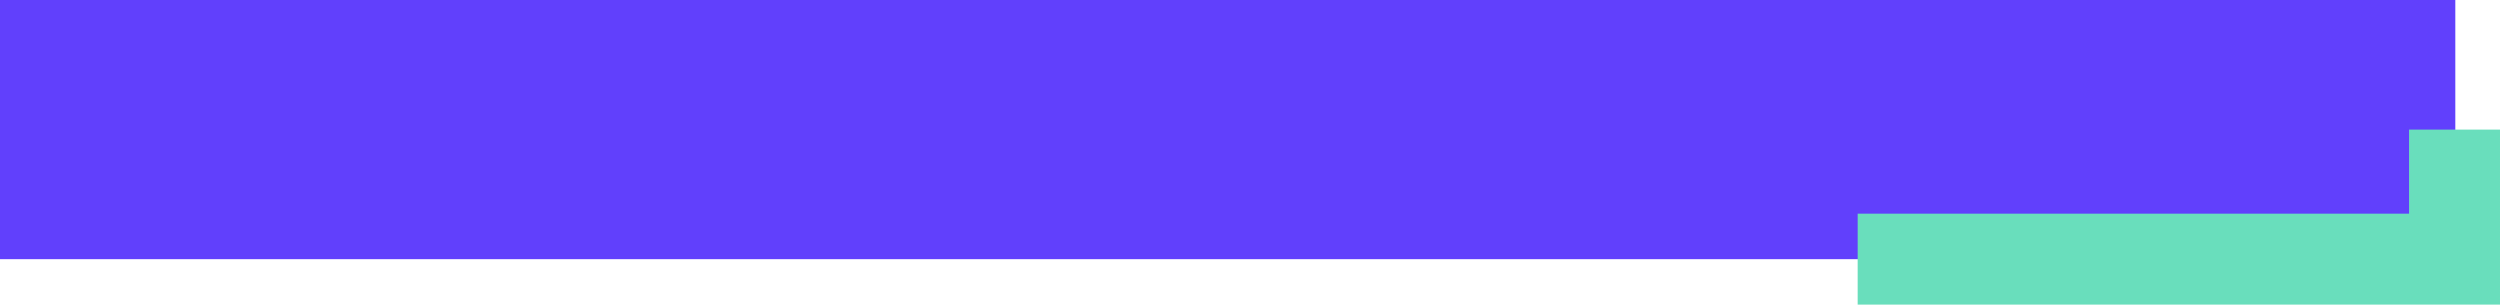 <svg id="Component_8_1" data-name="Component 8 – 1" xmlns="http://www.w3.org/2000/svg" width="549.828" height="66.998" viewBox="0 0 549.828 66.998">
  <rect id="Rectangle_399" data-name="Rectangle 399" width="540" height="57" fill="#6140fc"/>
  <path id="Path_2939" data-name="Path 2939" d="M-4574.138-16255.483h131.269v-28.5" transform="translate(4982.696 16312.481)" fill="none" stroke="#69debc" stroke-width="20"/>
</svg>
